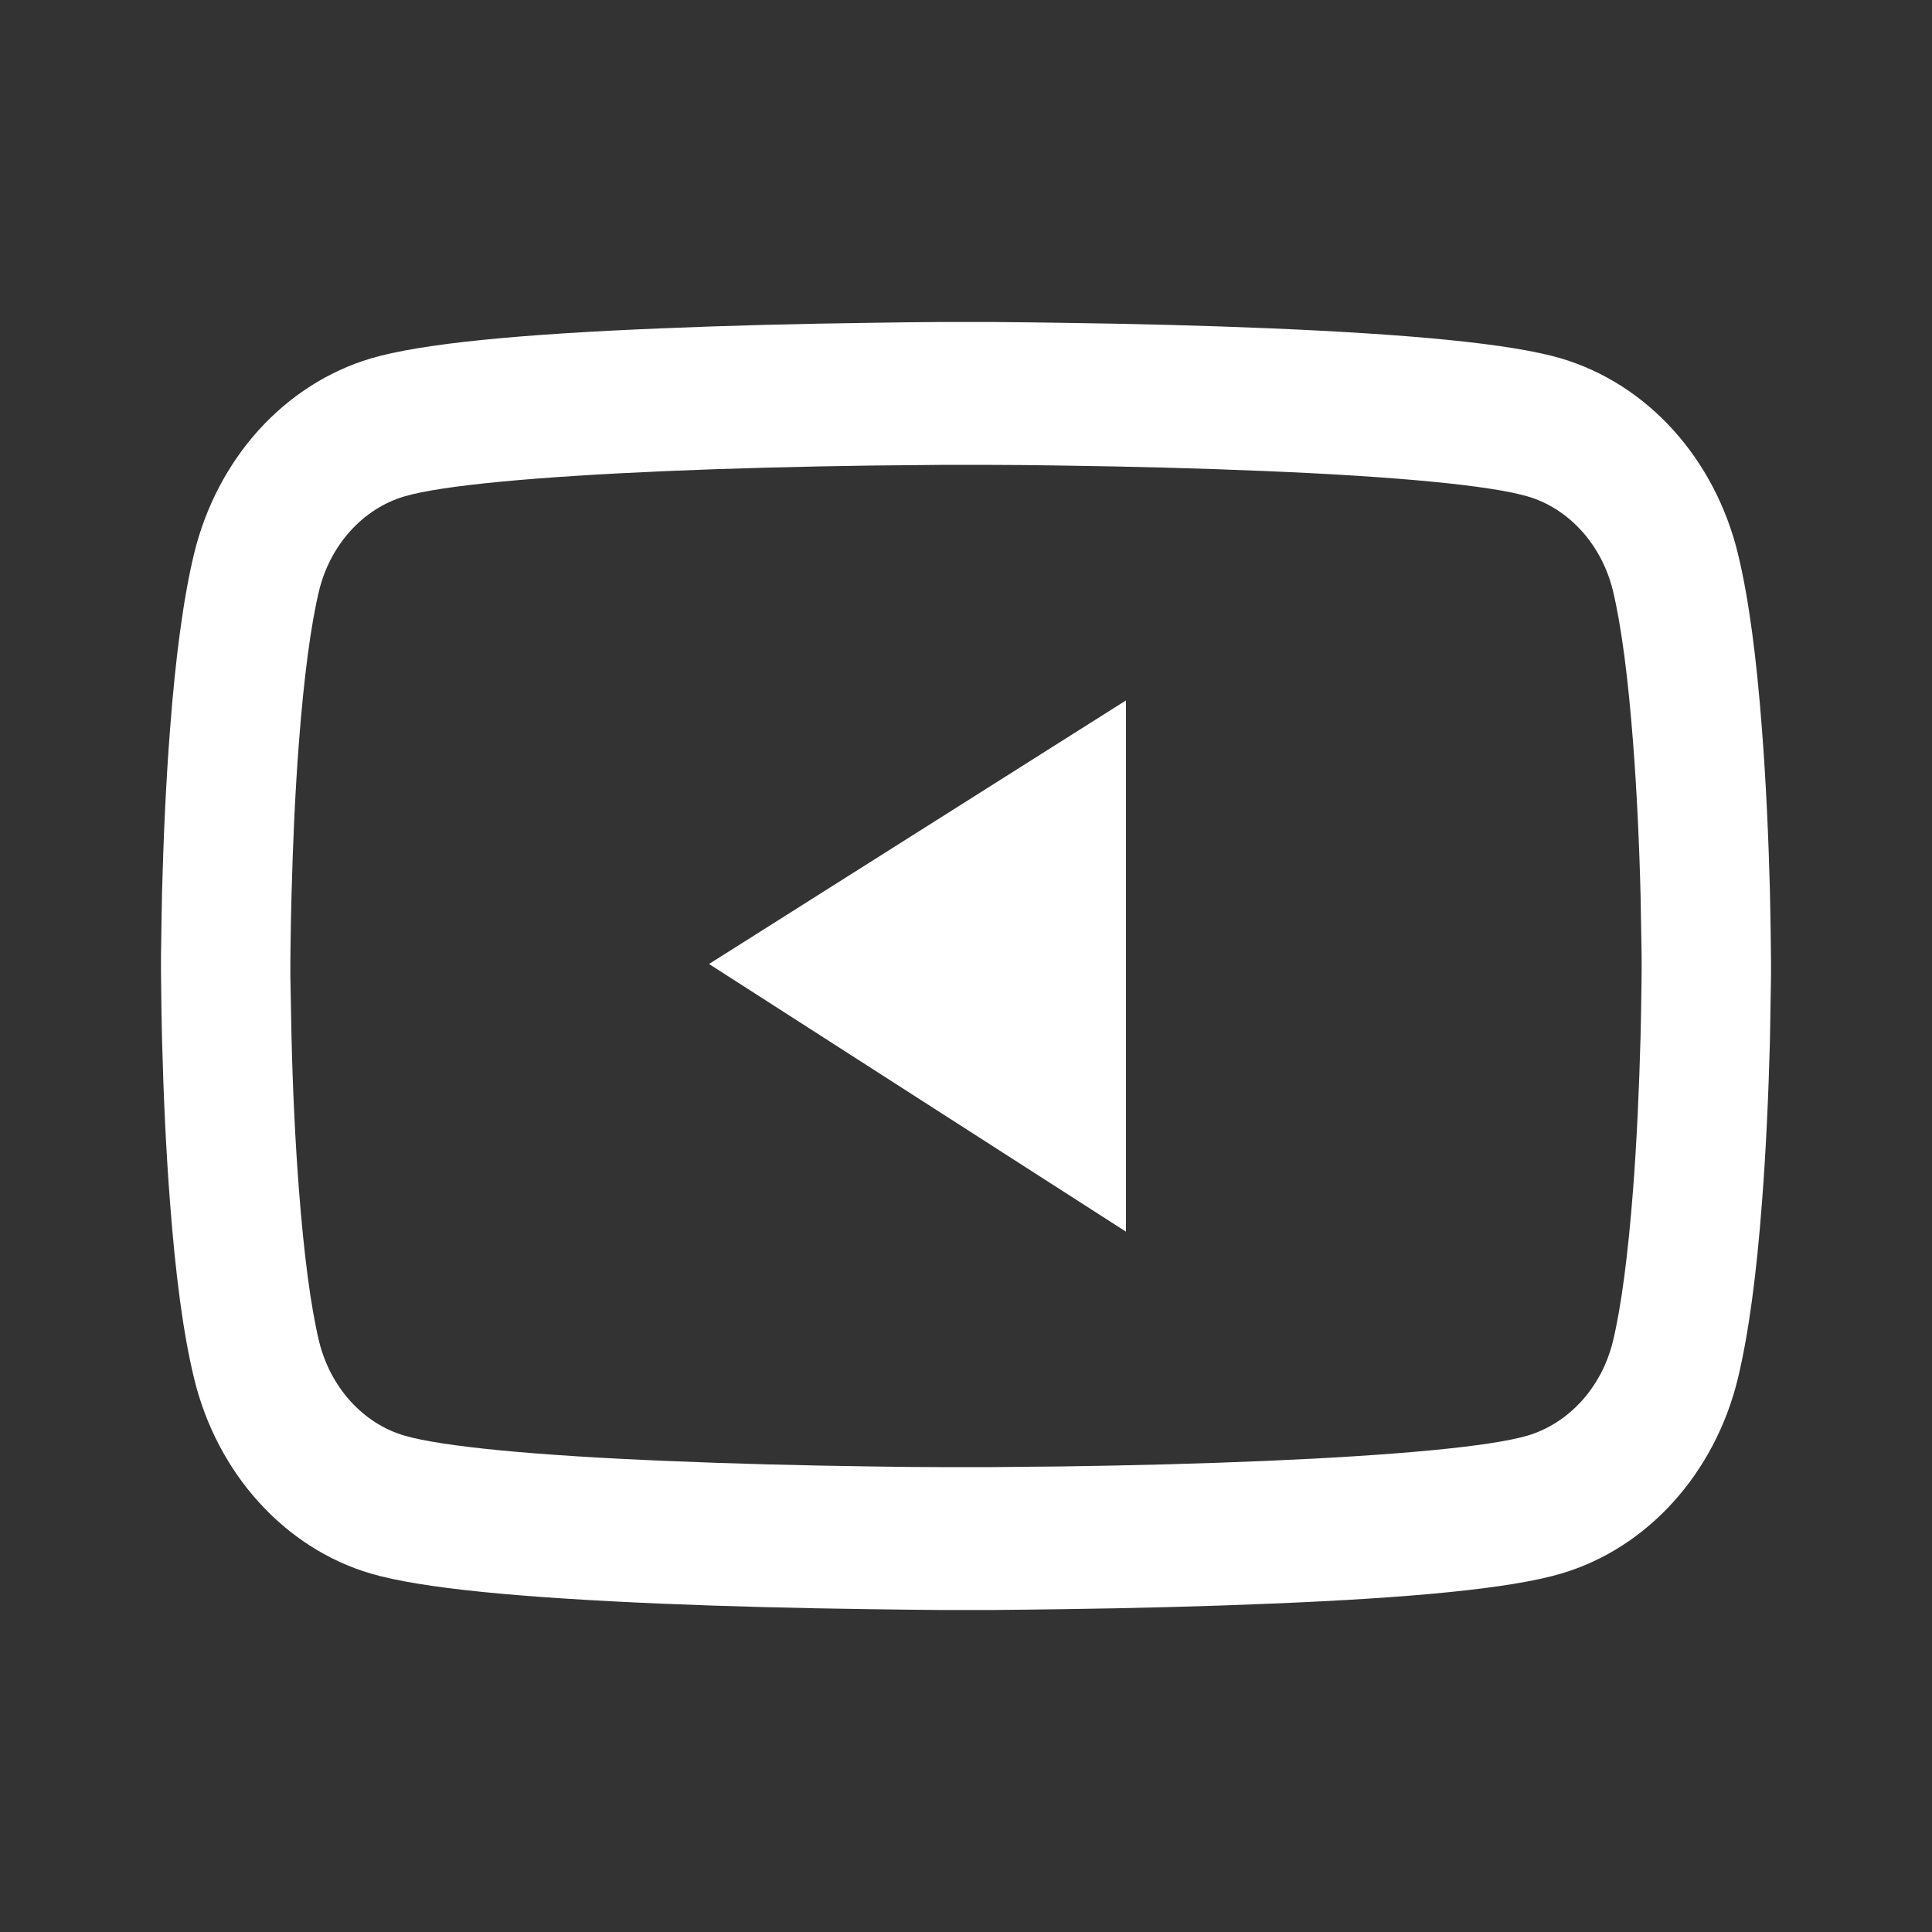 <svg width="24" height="24" viewBox="0 0 24 24" fill="none" xmlns="http://www.w3.org/2000/svg">
<rect x="0" y="0" width="24" height="24" fill="#333333" stroke="none"/>
<path d="M2 11.931C2 11.877 2 11.815 2.002 11.744C2.004 11.544 2.009 11.32 2.013 11.082C2.031 10.395 2.062 9.71 2.112 9.065C2.179 8.176 2.277 7.435 2.411 6.878C2.552 6.298 2.829 5.768 3.214 5.342C3.599 4.917 4.079 4.61 4.605 4.453C5.237 4.266 6.473 4.15 8.214 4.079C9.042 4.044 9.929 4.022 10.815 4.01C11.125 4.005 11.413 4.002 11.672 4H12.328C12.587 4.002 12.875 4.005 13.185 4.01C14.071 4.022 14.958 4.044 15.786 4.079C17.527 4.153 18.766 4.268 19.395 4.453C19.921 4.61 20.401 4.916 20.786 5.342C21.171 5.768 21.448 6.298 21.589 6.878C21.725 7.435 21.821 8.176 21.888 9.065C21.938 9.71 21.969 10.395 21.987 11.082C21.993 11.32 21.995 11.544 21.998 11.744C21.998 11.815 22 11.877 22 11.931V12.069C22 12.123 22 12.185 21.998 12.256C21.995 12.456 21.991 12.68 21.987 12.918C21.969 13.605 21.938 14.29 21.888 14.935C21.821 15.824 21.723 16.565 21.589 17.122C21.304 18.301 20.464 19.232 19.395 19.547C18.766 19.734 17.527 19.85 15.786 19.921C14.958 19.956 14.071 19.978 13.185 19.99C12.875 19.995 12.587 19.997 12.328 20H11.672C11.413 19.997 11.125 19.995 10.815 19.99C9.929 19.978 9.042 19.956 8.214 19.921C6.473 19.847 5.234 19.732 4.605 19.547C3.536 19.232 2.696 18.303 2.411 17.122C2.275 16.565 2.179 15.824 2.112 14.935C2.062 14.29 2.031 13.605 2.013 12.918C2.007 12.68 2.004 12.456 2.002 12.256C2.002 12.185 2 12.123 2 12.069V11.931V11.931ZM3.607 12.059C3.607 12.111 3.607 12.167 3.609 12.234C3.612 12.426 3.616 12.638 3.621 12.867C3.636 13.522 3.667 14.177 3.714 14.785C3.775 15.578 3.859 16.228 3.964 16.664C4.103 17.232 4.509 17.683 5.022 17.833C5.491 17.971 6.672 18.082 8.277 18.148C9.089 18.183 9.964 18.205 10.837 18.217C11.143 18.222 11.426 18.225 11.681 18.225H12.319L13.163 18.217C14.036 18.205 14.909 18.183 15.723 18.148C17.328 18.079 18.511 17.971 18.978 17.833C19.491 17.68 19.897 17.232 20.036 16.664C20.141 16.228 20.225 15.578 20.286 14.785C20.333 14.177 20.362 13.522 20.38 12.867C20.386 12.638 20.388 12.424 20.391 12.234C20.391 12.167 20.393 12.108 20.393 12.059V11.941C20.393 11.889 20.393 11.833 20.391 11.766C20.388 11.574 20.384 11.362 20.38 11.133C20.364 10.478 20.333 9.823 20.286 9.215C20.225 8.422 20.141 7.772 20.036 7.336C19.897 6.768 19.491 6.317 18.978 6.167C18.509 6.029 17.328 5.918 15.723 5.852C14.911 5.817 14.036 5.795 13.163 5.783C12.857 5.778 12.574 5.775 12.319 5.775H11.681L10.837 5.783C9.964 5.795 9.092 5.817 8.277 5.852C6.672 5.921 5.489 6.029 5.022 6.167C4.509 6.319 4.103 6.768 3.964 7.336C3.859 7.772 3.775 8.422 3.714 9.215C3.667 9.823 3.638 10.478 3.621 11.133C3.614 11.362 3.612 11.576 3.609 11.766C3.609 11.833 3.607 11.892 3.607 11.941V12.059ZM13.987 15.3L8.808 11.975L13.987 8.701V15.3Z" fill="white"/>
</svg>

